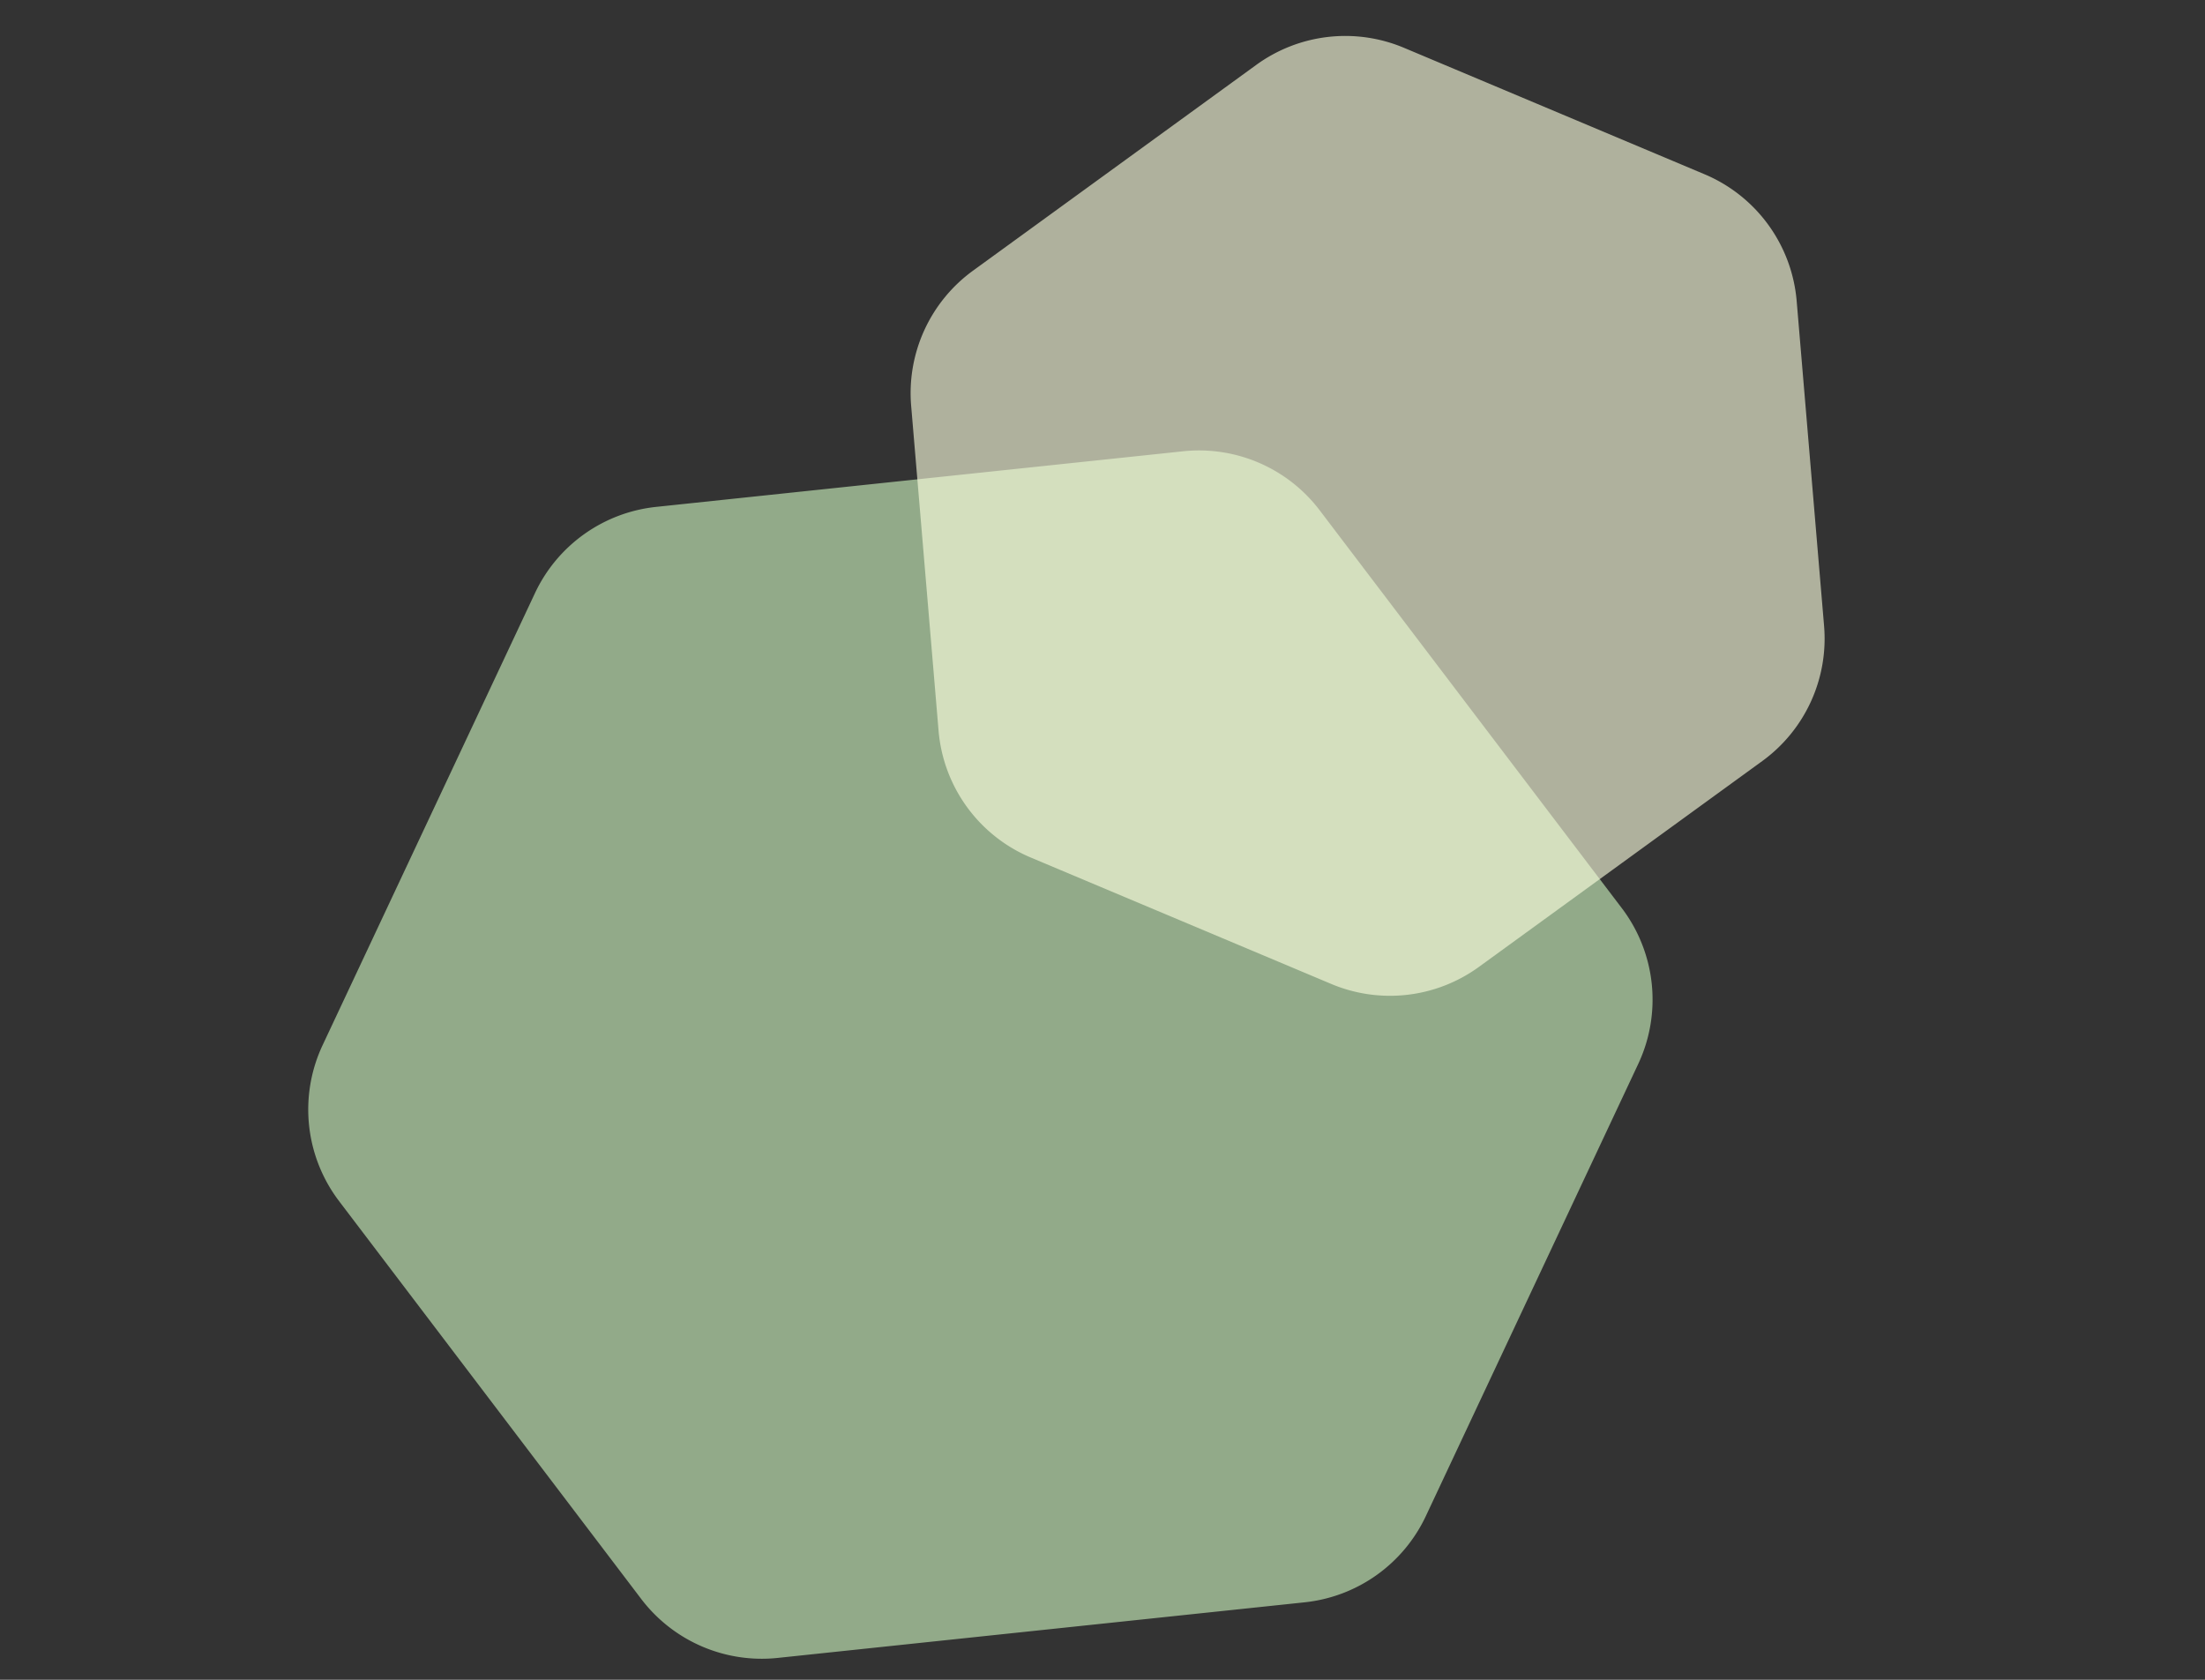<svg xmlns="http://www.w3.org/2000/svg" xmlns:xlink="http://www.w3.org/1999/xlink" width="336" height="256" viewBox="0 0 336 256"><rect x="0" y="0" width="336" height="256" fill="#333333" stroke="none"/><defs><clipPath id="a"><rect width="336" height="256" transform="translate(-14143 5514)" fill="#d68989" opacity="0.62"/></clipPath></defs><g transform="translate(14143 -5514)" clip-path="url(#a)"><g transform="translate(1154.851 1637.677)"><path d="M143.164,0A23.067,23.067,0,0,1,162.9,11.123L202.29,76.2a23.067,23.067,0,0,1,0,23.889L162.9,165.175A23.067,23.067,0,0,1,143.164,176.3h-80.7a23.067,23.067,0,0,1-19.734-11.123L3.333,100.093a23.067,23.067,0,0,1,0-23.889L42.725,11.123A23.067,23.067,0,0,1,62.459,0Z" transform="matrix(0.995, -0.105, 0.105, 0.995, -15260.009, 3960.13)" fill="#bddfb0" opacity="0.69"/><path d="M102.148,0a23.067,23.067,0,0,1,19.735,11.125l25.724,42.51a23.067,23.067,0,0,1,0,23.884l-25.724,42.51a23.067,23.067,0,0,1-19.735,11.125H48.791a23.067,23.067,0,0,1-19.735-11.125L3.332,77.519a23.067,23.067,0,0,1,0-23.884l25.724-42.51A23.067,23.067,0,0,1,48.791,0Z" transform="translate(-14989.851 3963.636) rotate(144)" fill="#fcfede" opacity="0.62"/></g></g></svg>